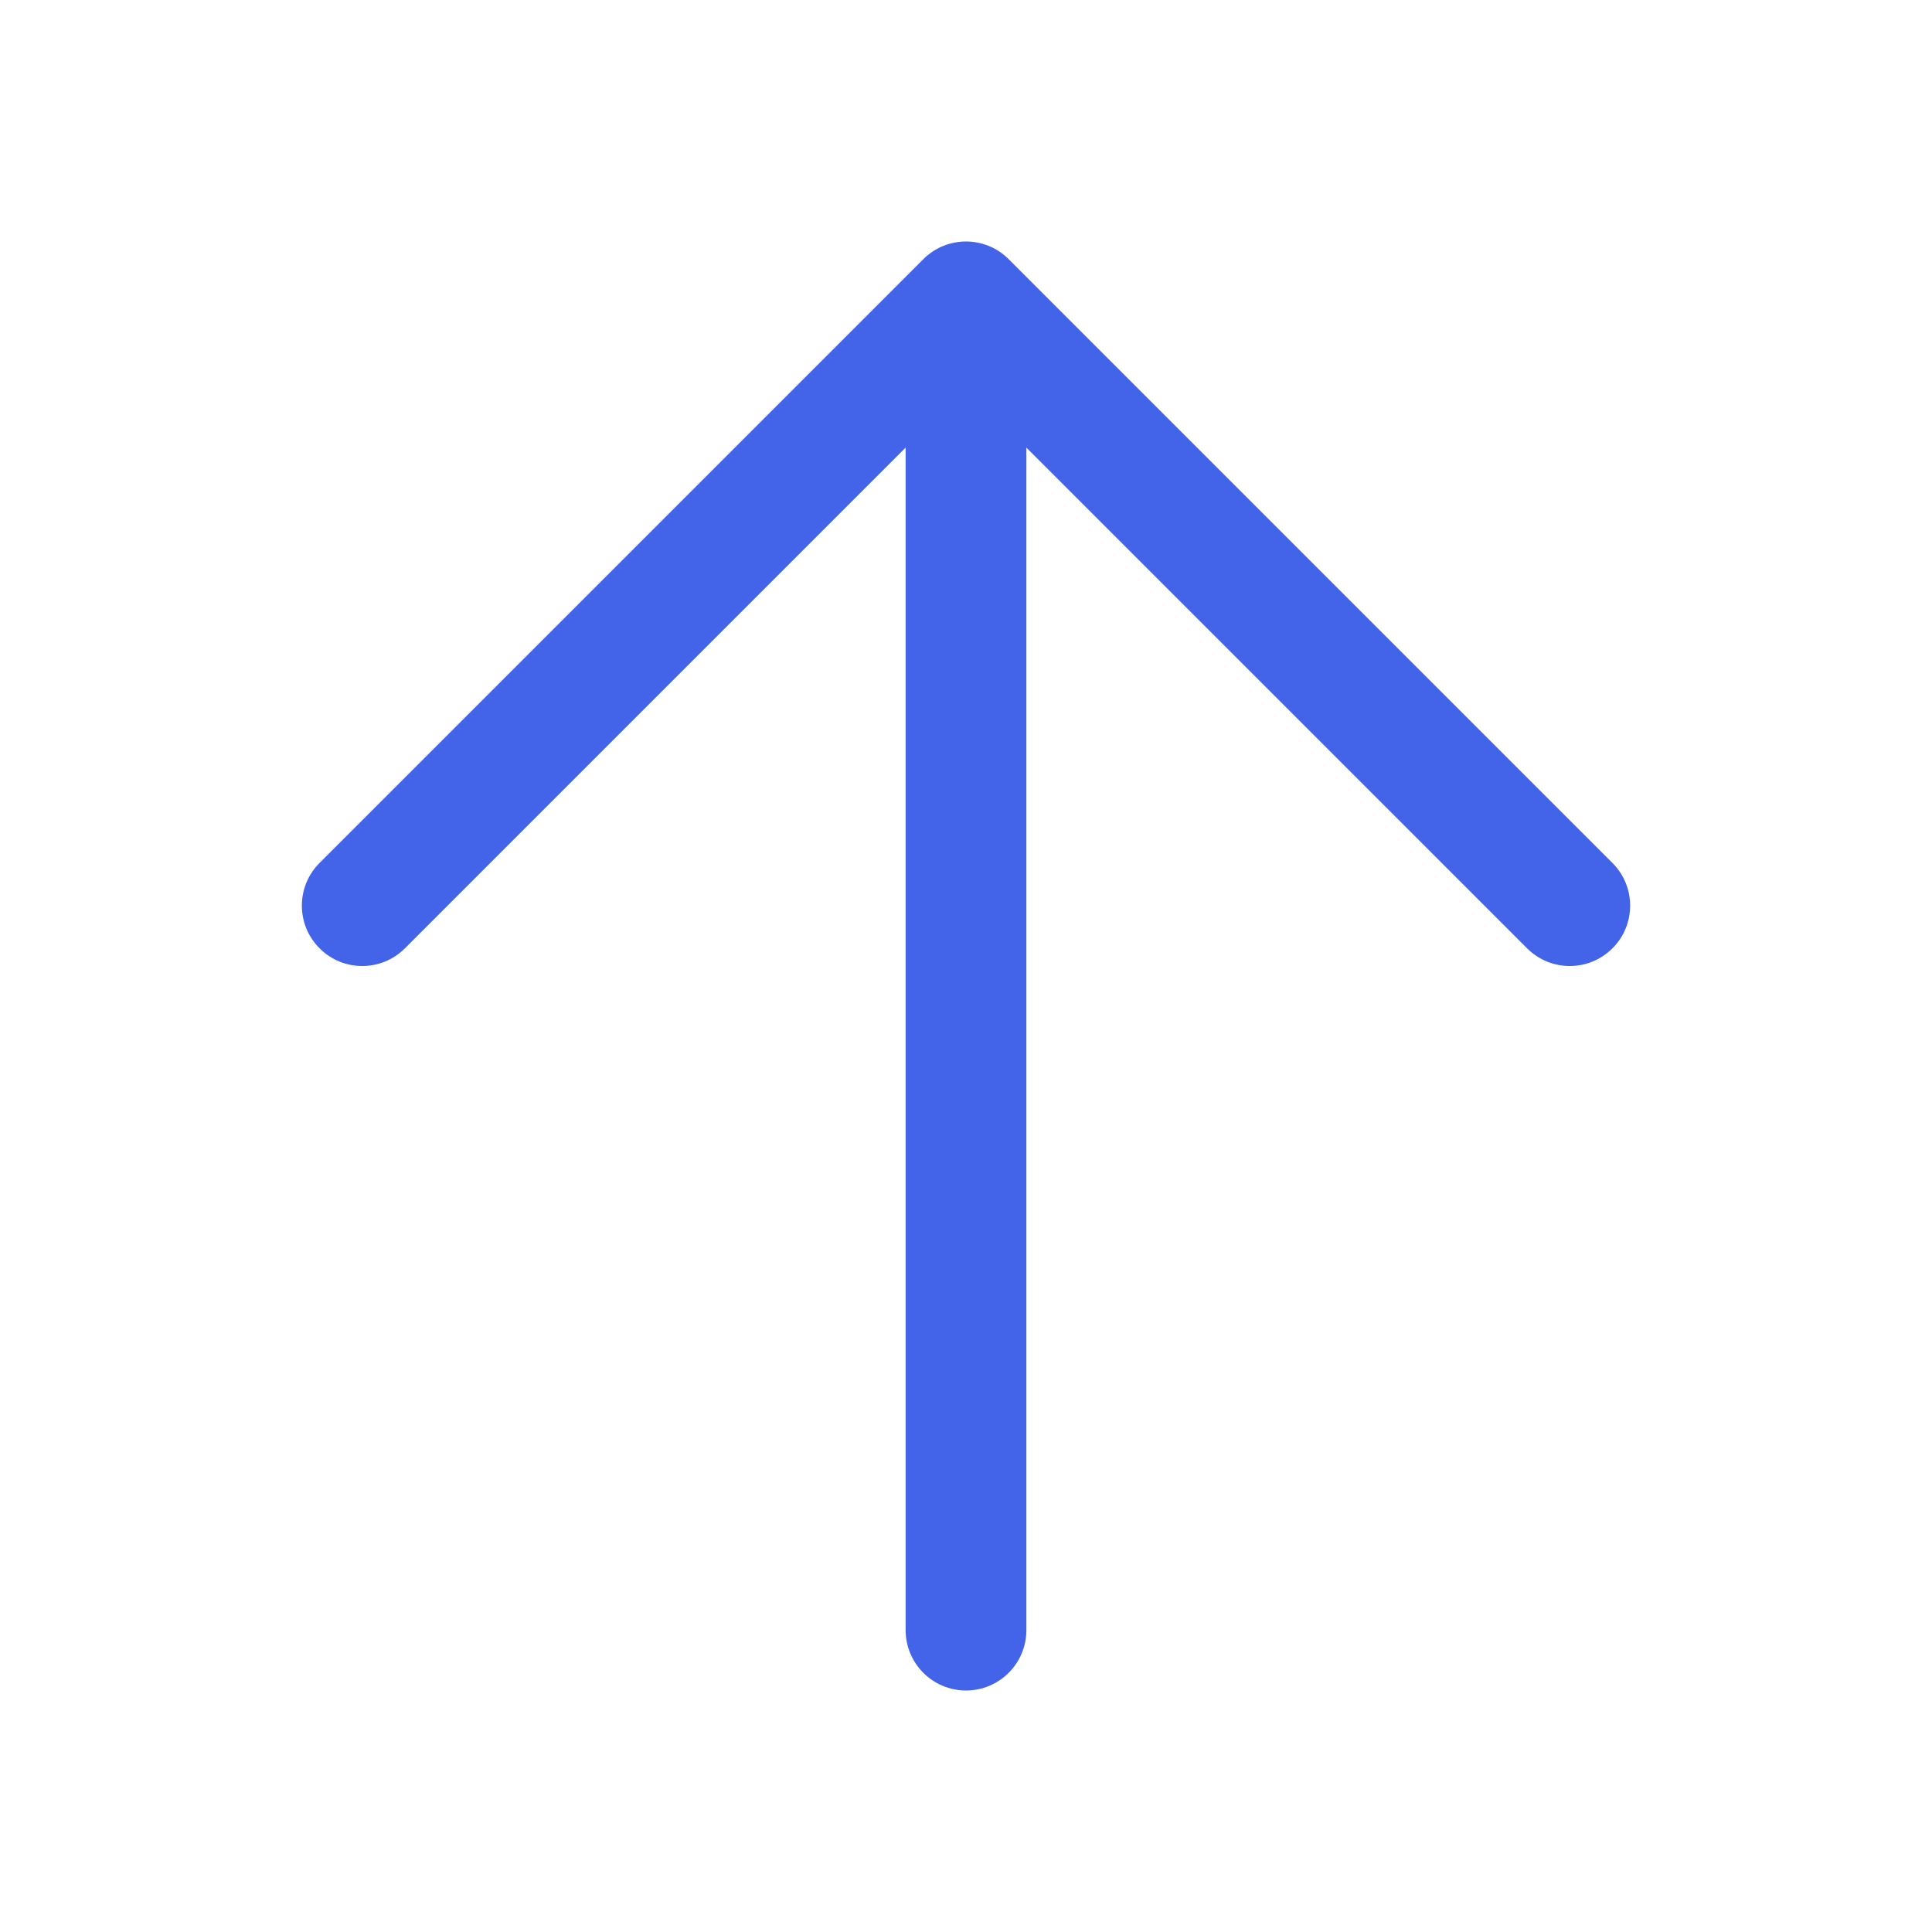 <svg width="32" height="32" viewBox="0 0 32 32" fill="none" xmlns="http://www.w3.org/2000/svg">
<path fill-rule="evenodd" clip-rule="evenodd" d="M26.707 15.707C26.317 16.098 25.683 16.098 25.293 15.707L17 7.414L17 27C17 27.552 16.552 28 16 28C15.448 28 15 27.552 15 27L15 7.414L6.707 15.707C6.317 16.098 5.683 16.098 5.293 15.707C4.902 15.317 4.902 14.683 5.293 14.293L15.293 4.293C15.683 3.902 16.317 3.902 16.707 4.293L26.707 14.293C27.098 14.683 27.098 15.317 26.707 15.707Z" fill="#4364E8"/>
</svg>
